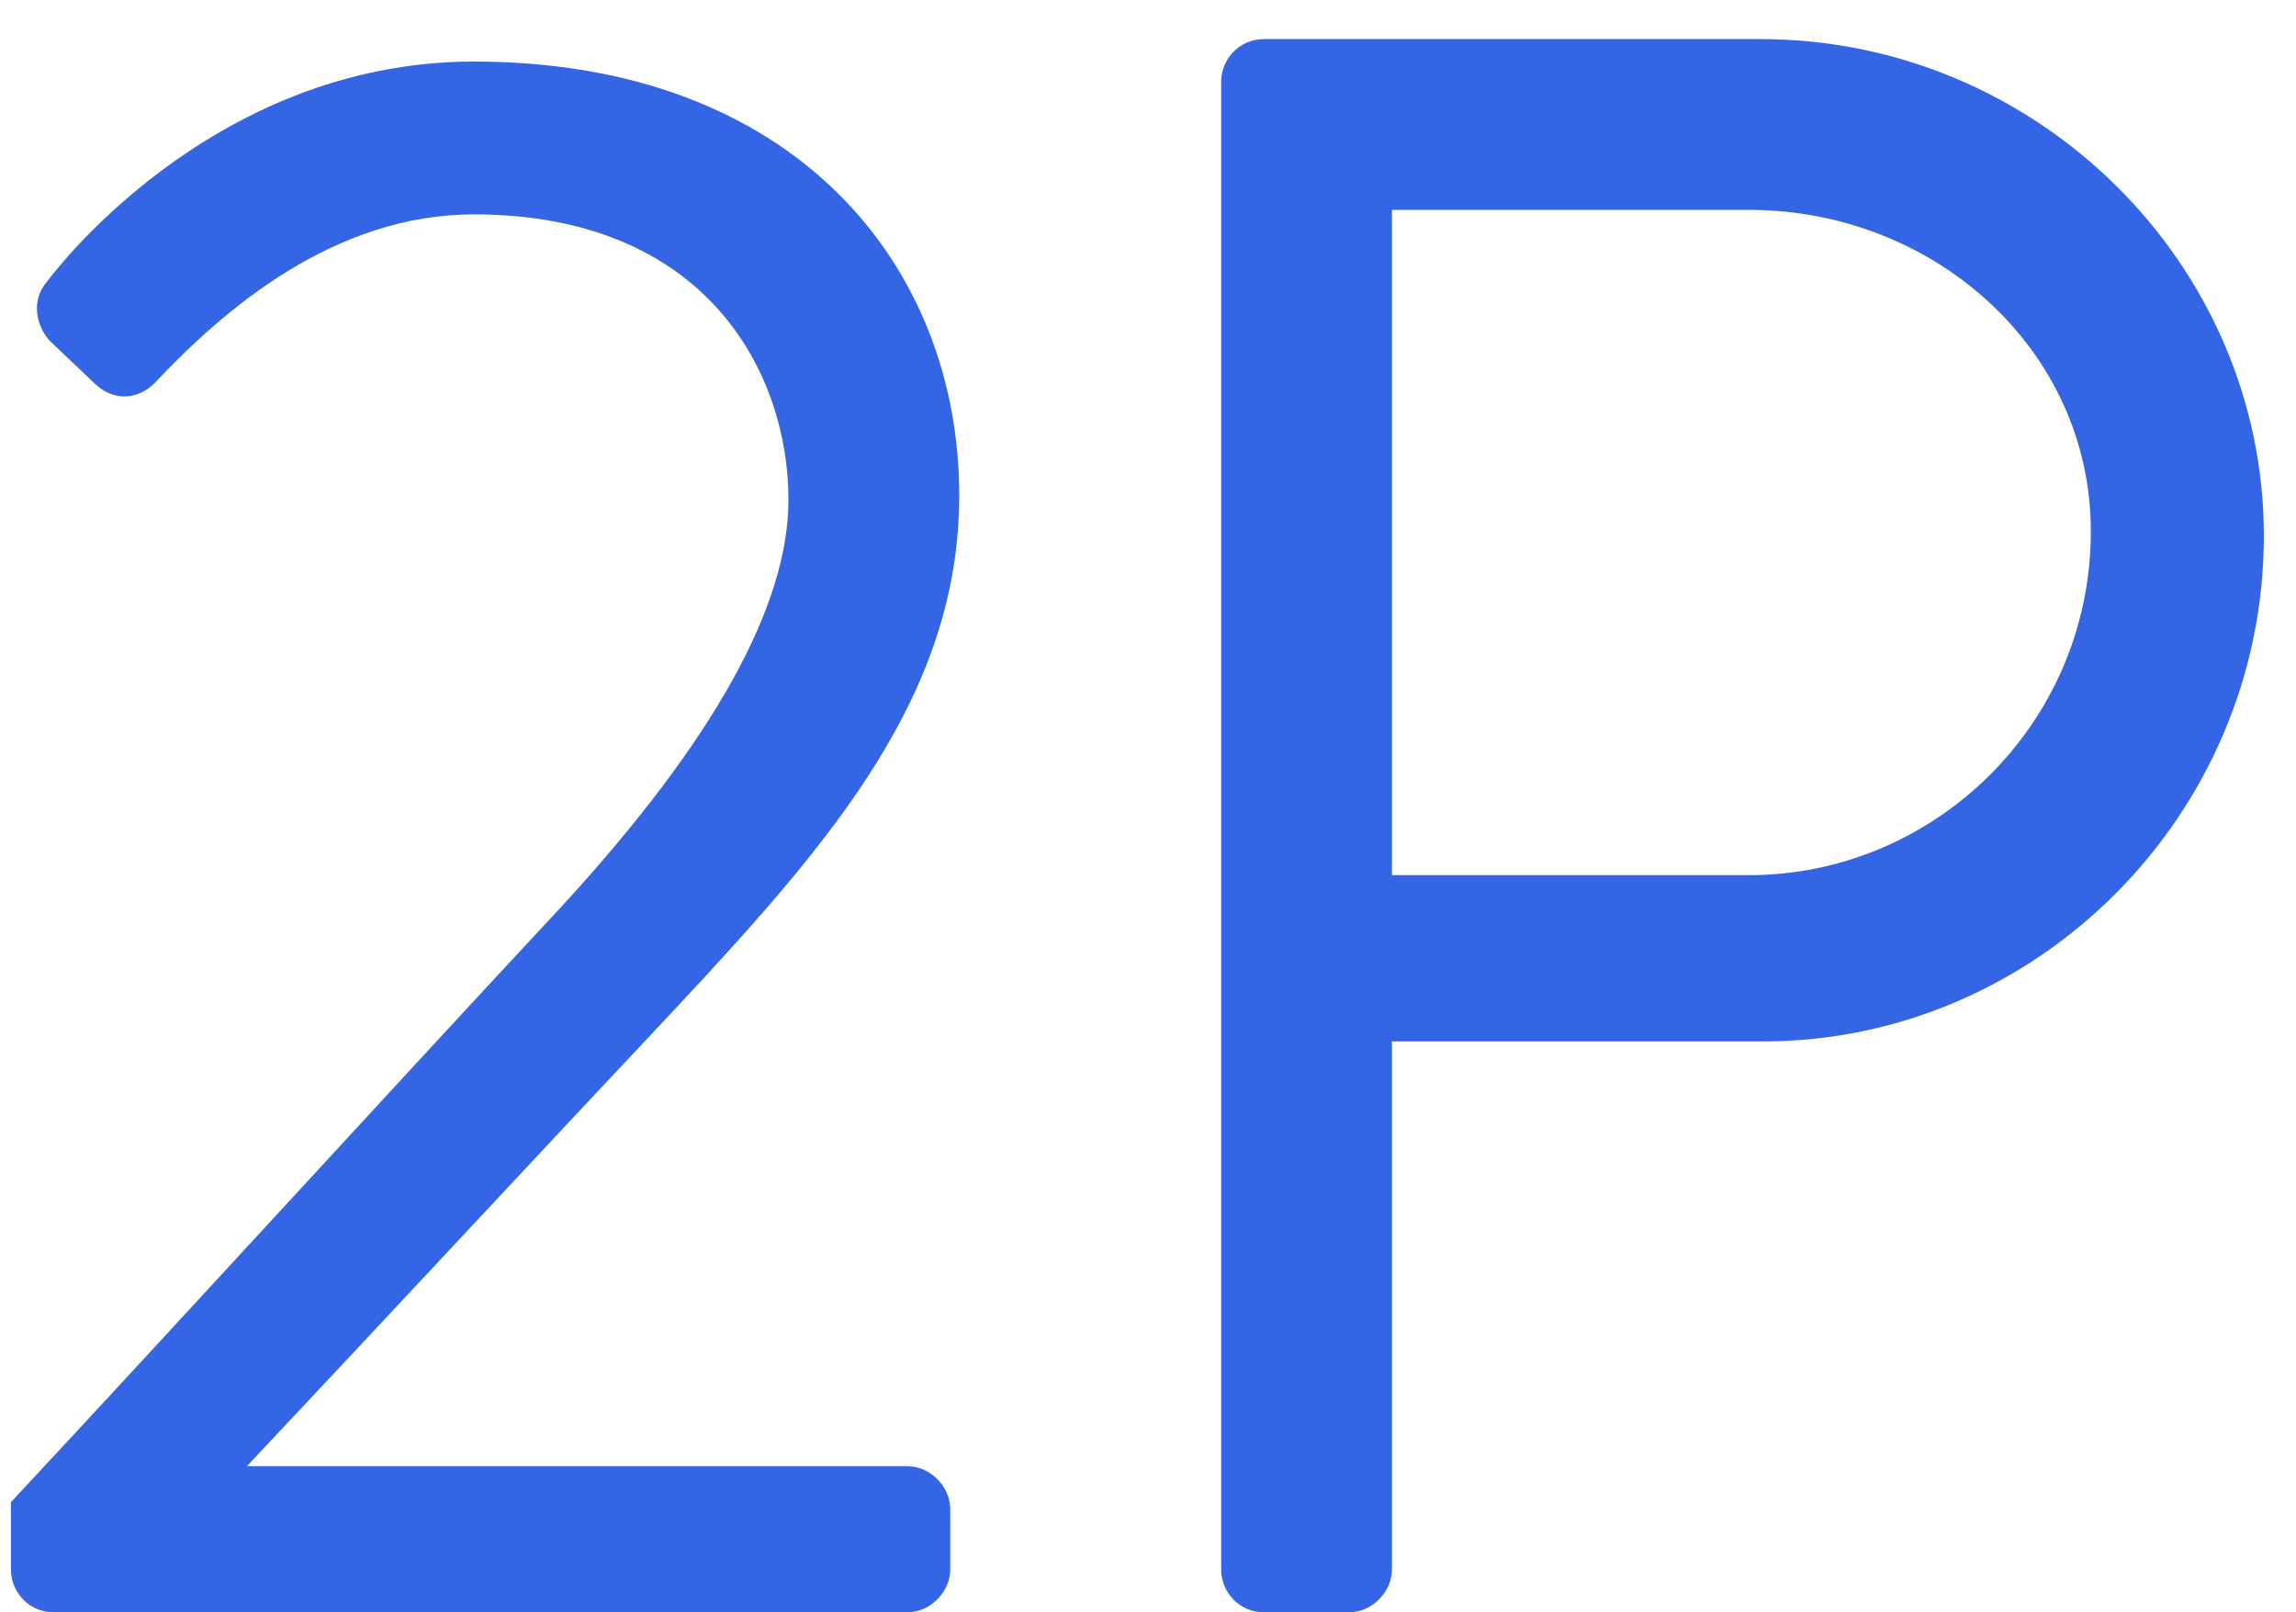 <svg width="47" height="33" viewBox="0 0 47 33" fill="none" xmlns="http://www.w3.org/2000/svg">
<path d="M0.224 32.126C0.224 32.586 0.592 33 1.098 33H18.578C19.038 33 19.452 32.586 19.452 32.126V30.884C19.452 30.424 19.038 30.01 18.578 30.01H5.054C7.998 26.882 10.942 23.708 13.886 20.58C17.06 17.176 19.636 14.186 19.636 10.138C19.636 5.446 16.278 1.26 9.7 1.26C4.226 1.26 0.96 5.768 0.96 5.768C0.638 6.136 0.73 6.642 1.006 6.964L1.926 7.838C2.294 8.206 2.8 8.206 3.168 7.838C4.594 6.32 6.848 4.388 9.7 4.388C14.438 4.388 16.14 7.608 16.14 10.23C16.14 12.392 14.622 15.152 11.494 18.556C7.722 22.604 3.996 26.698 0.224 30.746V32.126ZM24.998 32.126C24.998 32.586 25.366 33 25.872 33H27.62C28.08 33 28.494 32.586 28.494 32.126V21.316H36.084C41.696 21.316 46.342 16.67 46.342 10.966C46.342 5.4 41.696 0.8 36.038 0.8H25.872C25.366 0.8 24.998 1.214 24.998 1.674V32.126ZM28.494 17.912V4.296H35.808C39.58 4.296 42.8 7.148 42.8 10.874C42.8 14.83 39.58 17.912 35.808 17.912H28.494Z" fill="#3465E5"/>
</svg>
